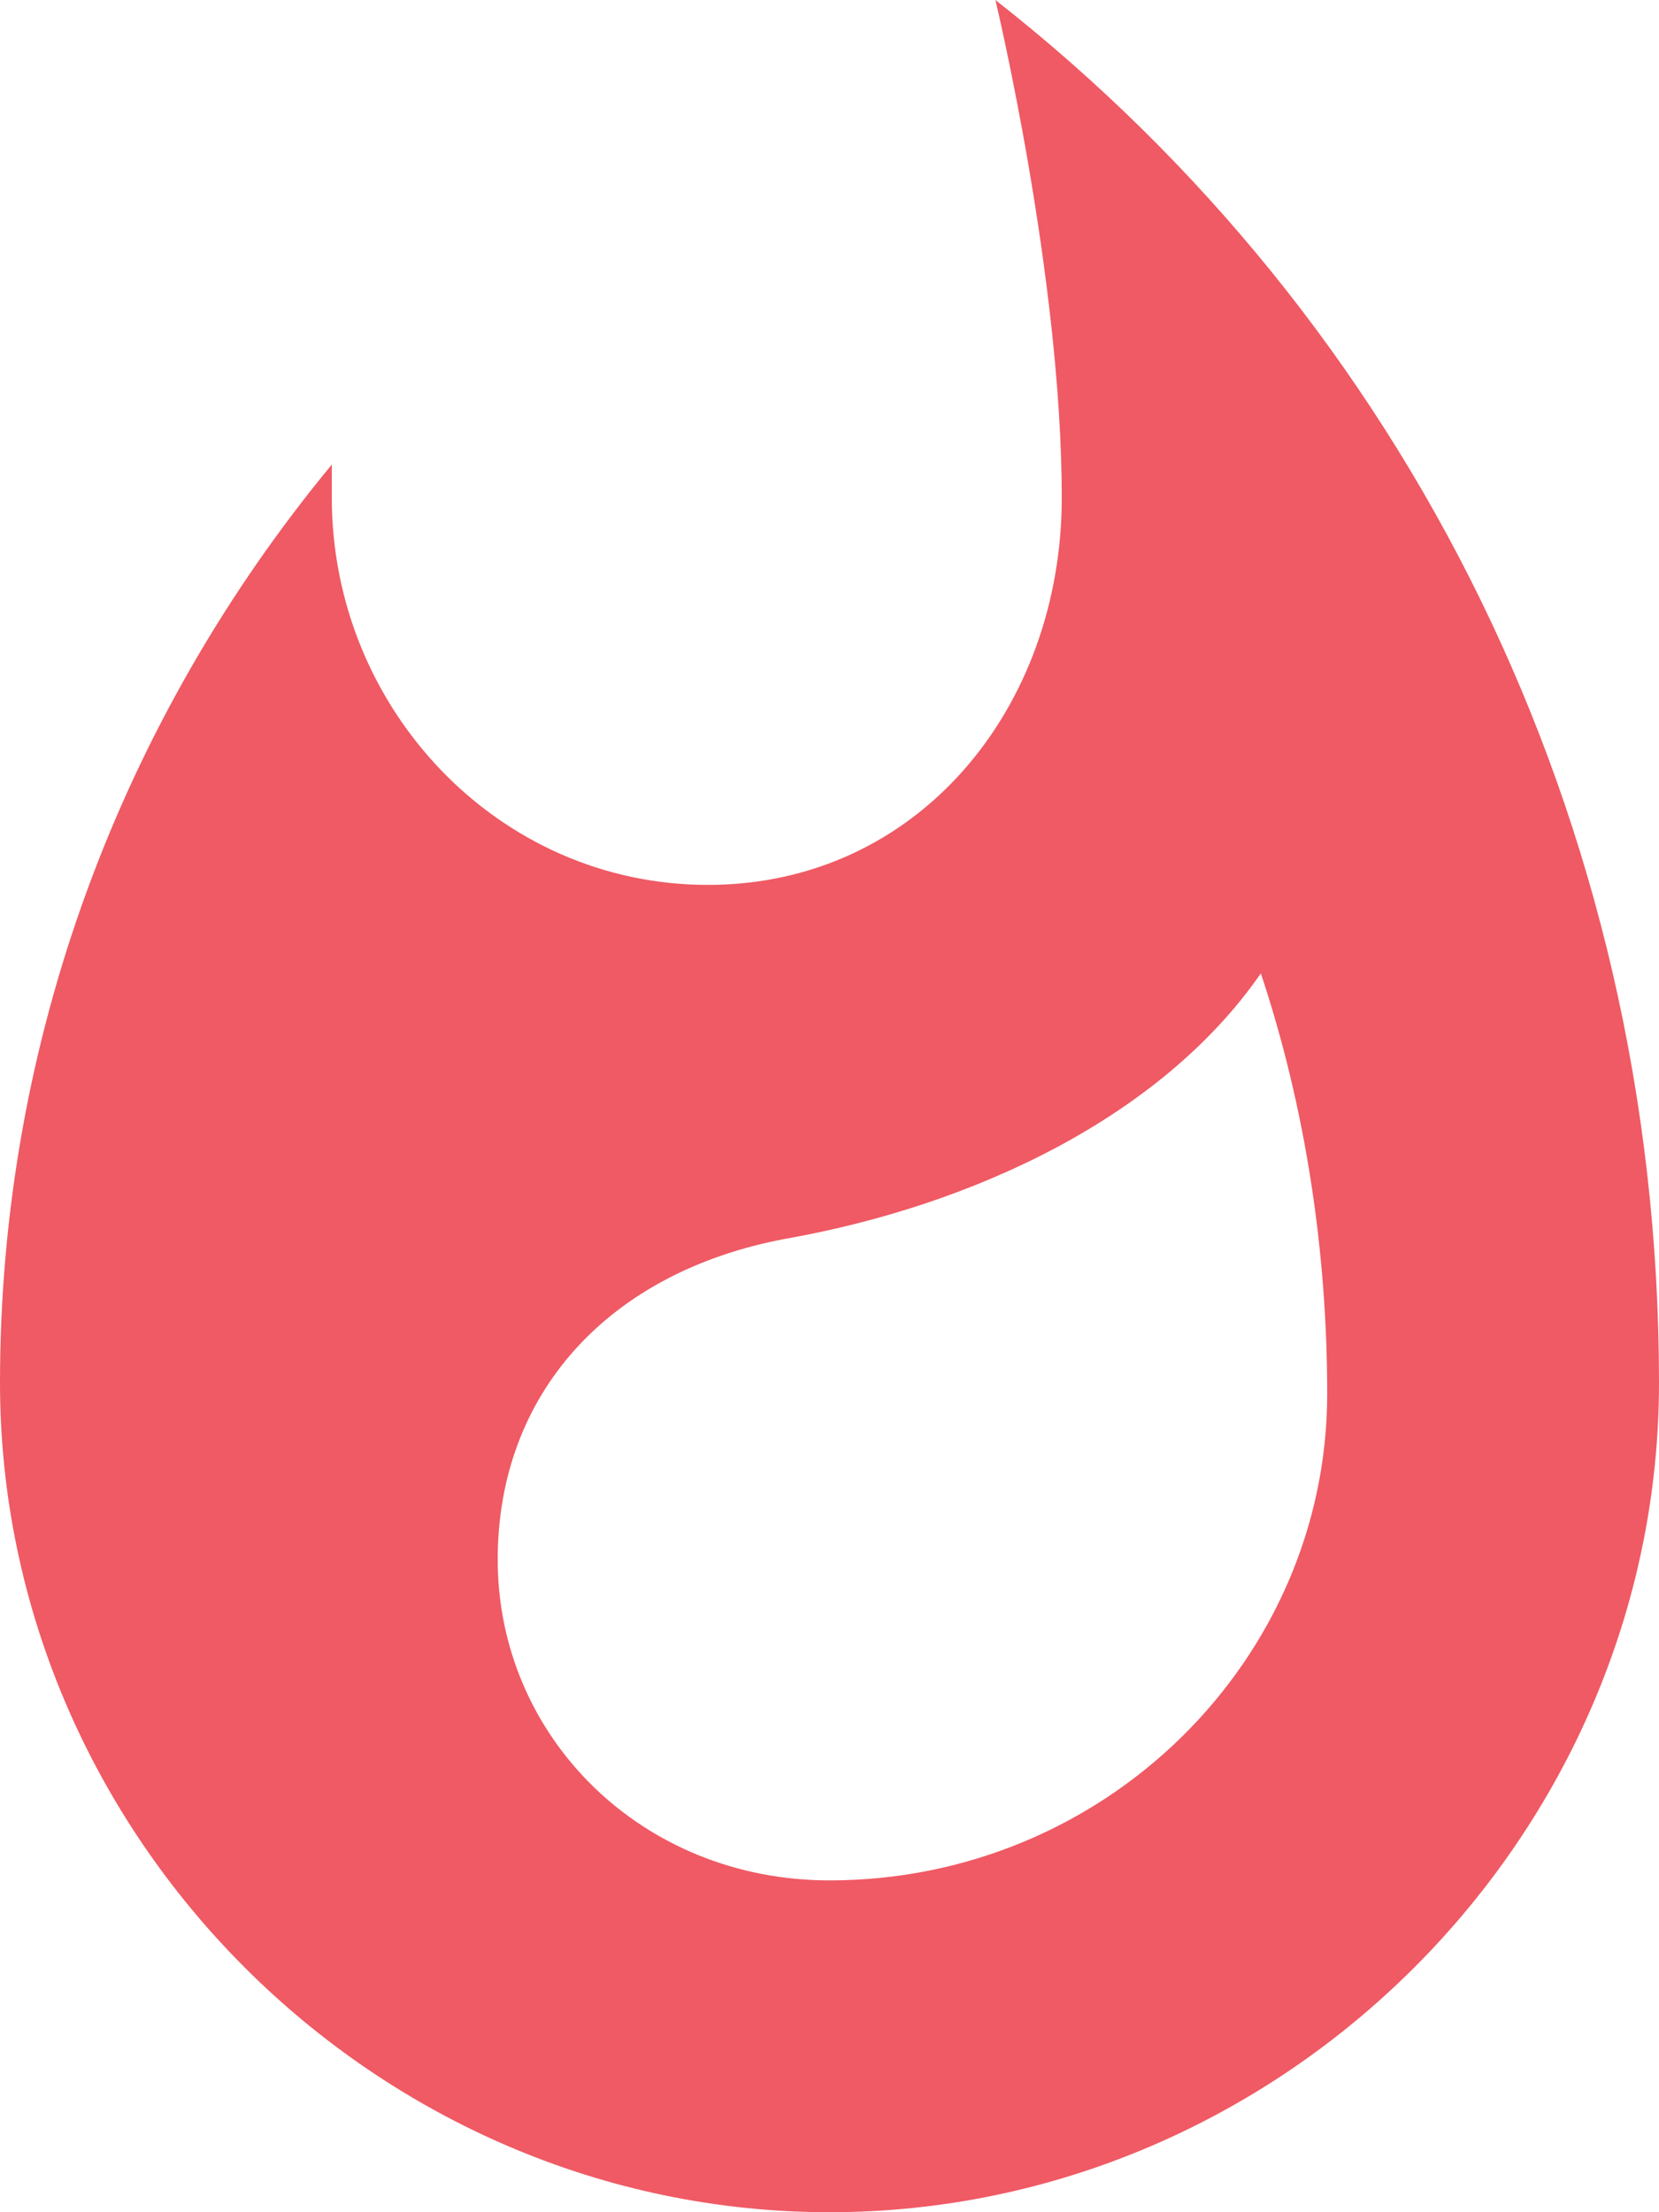 <svg width="18" height="24" viewBox="0 0 18 24" fill="none" xmlns="http://www.w3.org/2000/svg">
<path d="M10.8 0C10.8 0 11.52 3 11.52 5.4C11.52 7.68 9.96 9.6 7.68 9.6C5.4 9.6 3.6 7.68 3.6 5.4V5.04C1.32 7.8 0 11.28 0 15C0 19.92 4.08 24 9 24C13.92 24 18 19.92 18 15C18 8.88 15.24 3.48 10.8 0ZM9 20.4C6.96 20.4 5.4 18.84 5.4 16.92C5.4 15.12 6.6 13.8 8.52 13.44C10.56 13.08 12.6 12.12 13.68 10.56C14.16 12 14.4 13.56 14.4 15.12C14.4 18 12 20.4 9 20.4Z" fill="#EF5A64"/>
</svg>
